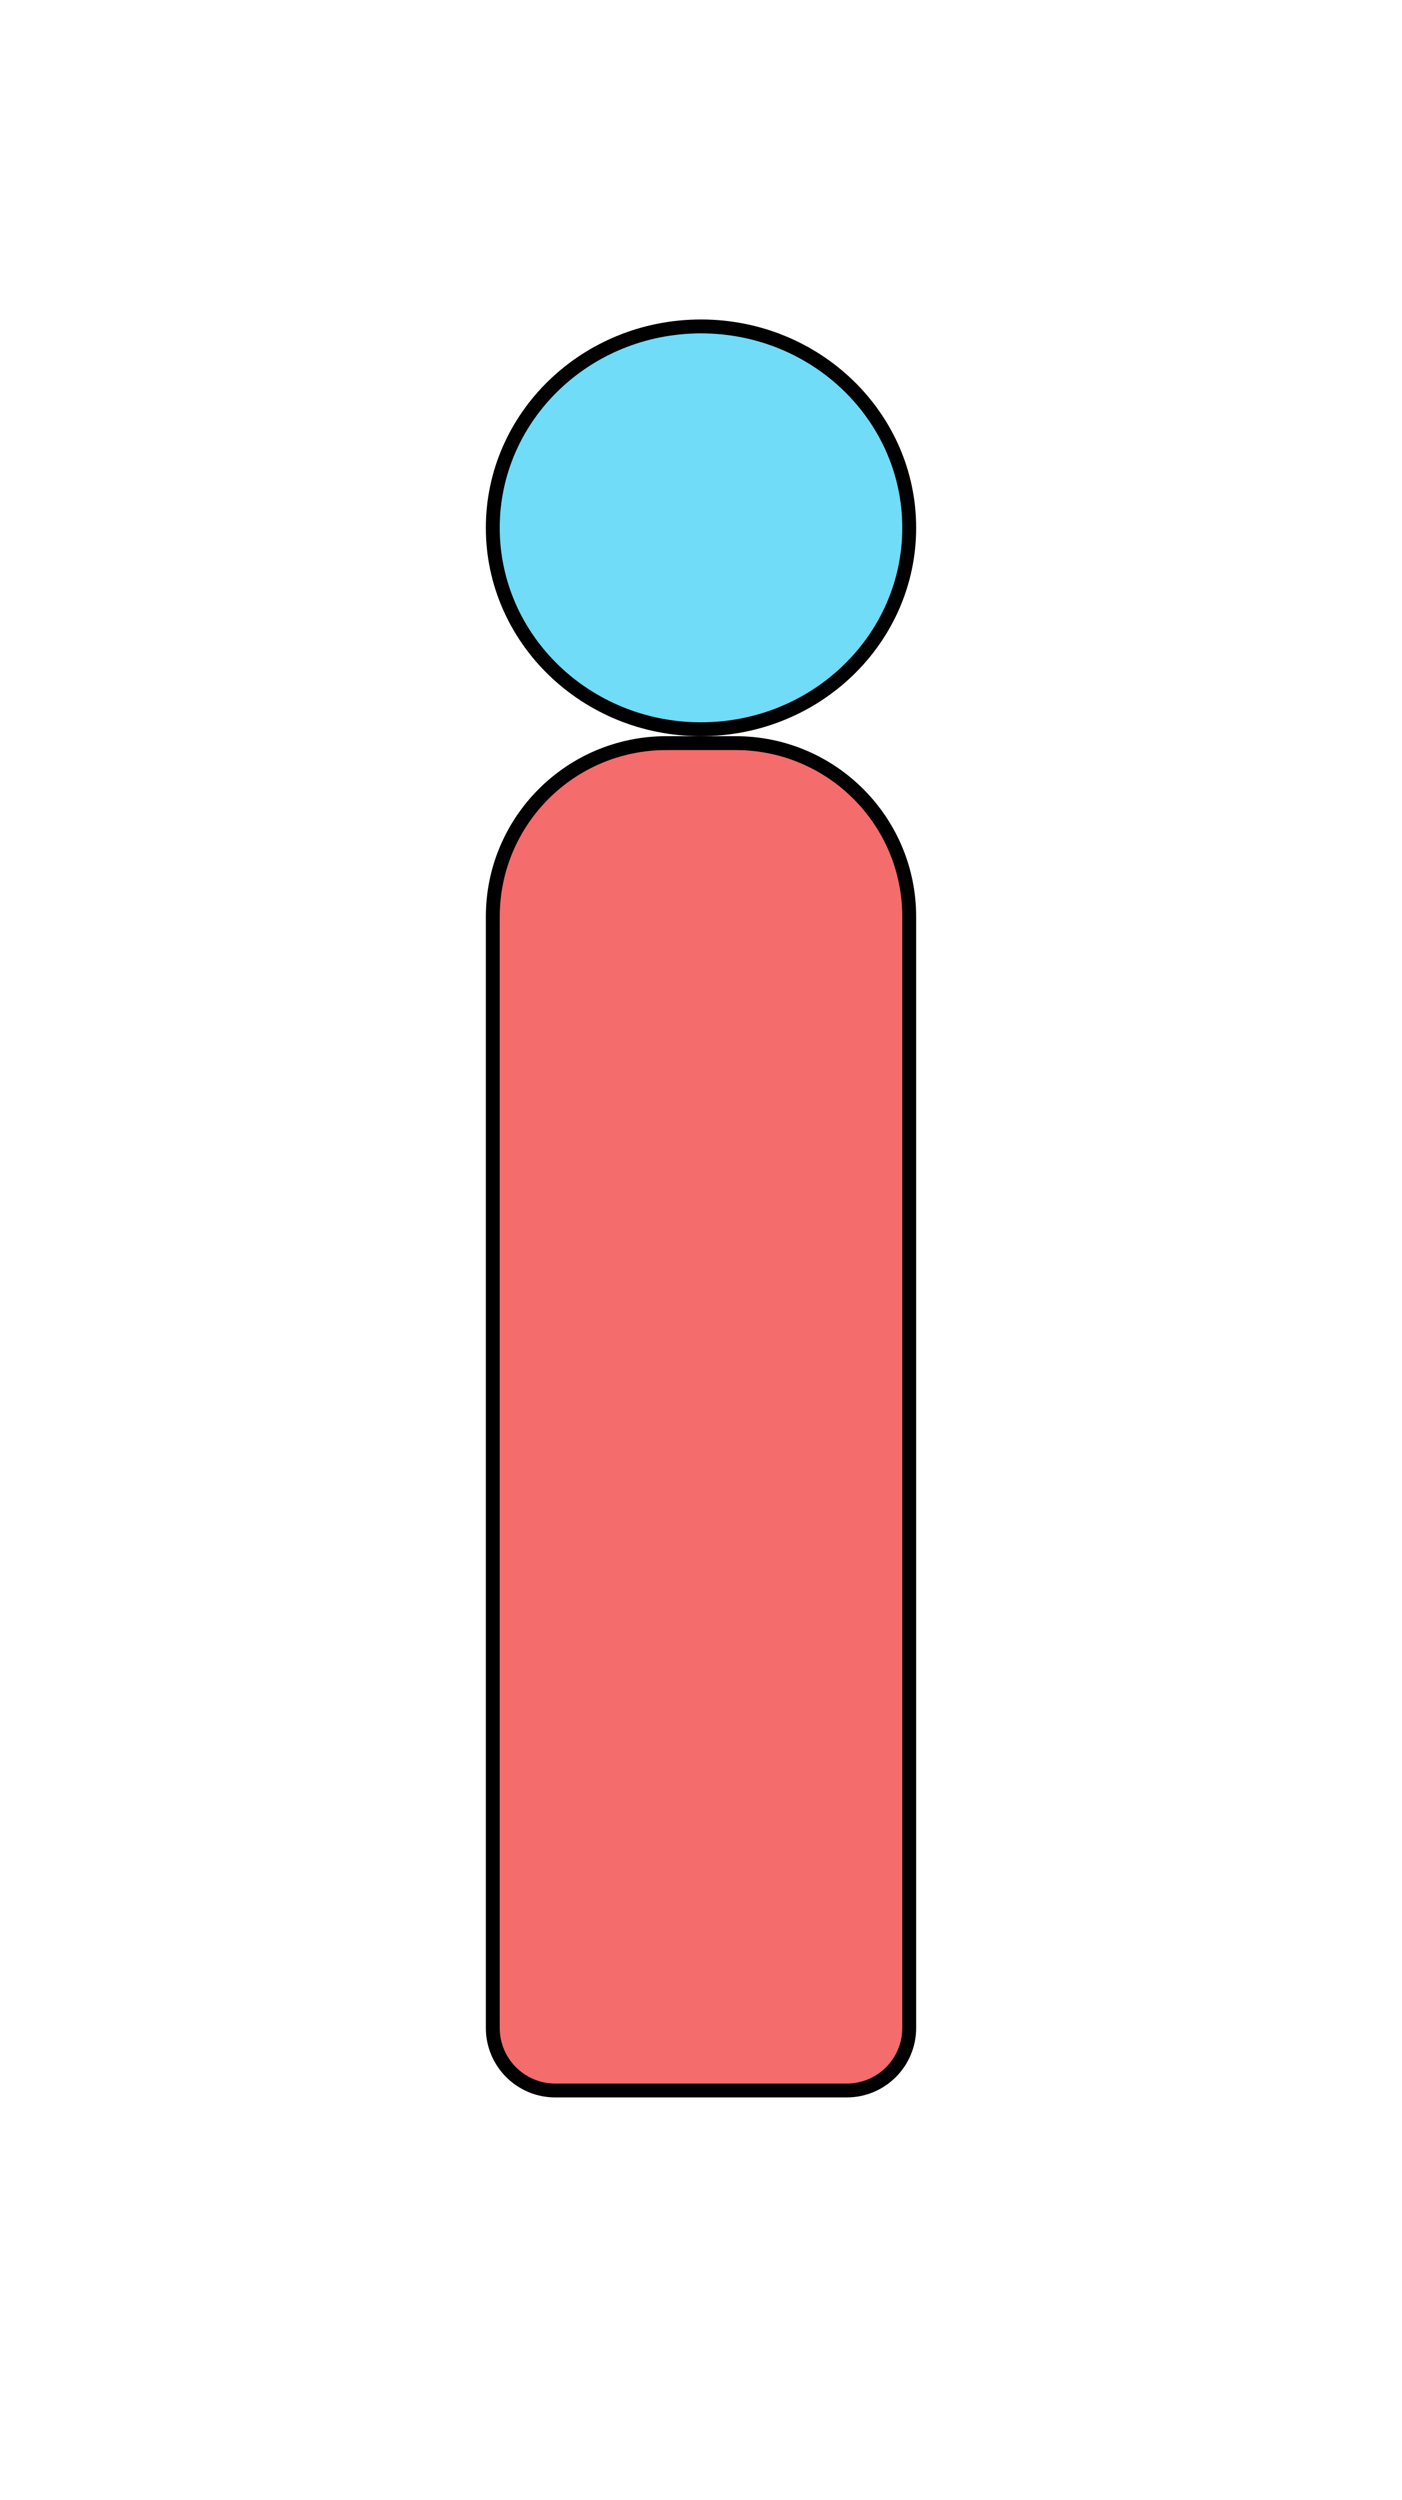 <svg width="101" height="180" viewBox="0 0 101 180" fill="none" xmlns="http://www.w3.org/2000/svg">
<path d="M48 53.5H53C59.904 53.5 65.5 59.096 65.5 66V146C65.5 148.485 63.485 150.5 61 150.5H40C37.515 150.5 35.5 148.485 35.5 146V66C35.5 59.096 41.096 53.5 48 53.5Z" fill="#ED0B0B" fill-opacity="0.6" stroke="black"/>
<path d="M65.5 38C65.5 45.993 58.8 52.5 50.5 52.5C42.2 52.5 35.5 45.993 35.5 38C35.5 30.007 42.2 23.5 50.5 23.5C58.8 23.5 65.5 30.007 65.5 38Z" fill="#11C4F1" fill-opacity="0.6" stroke="black"/>
</svg>
